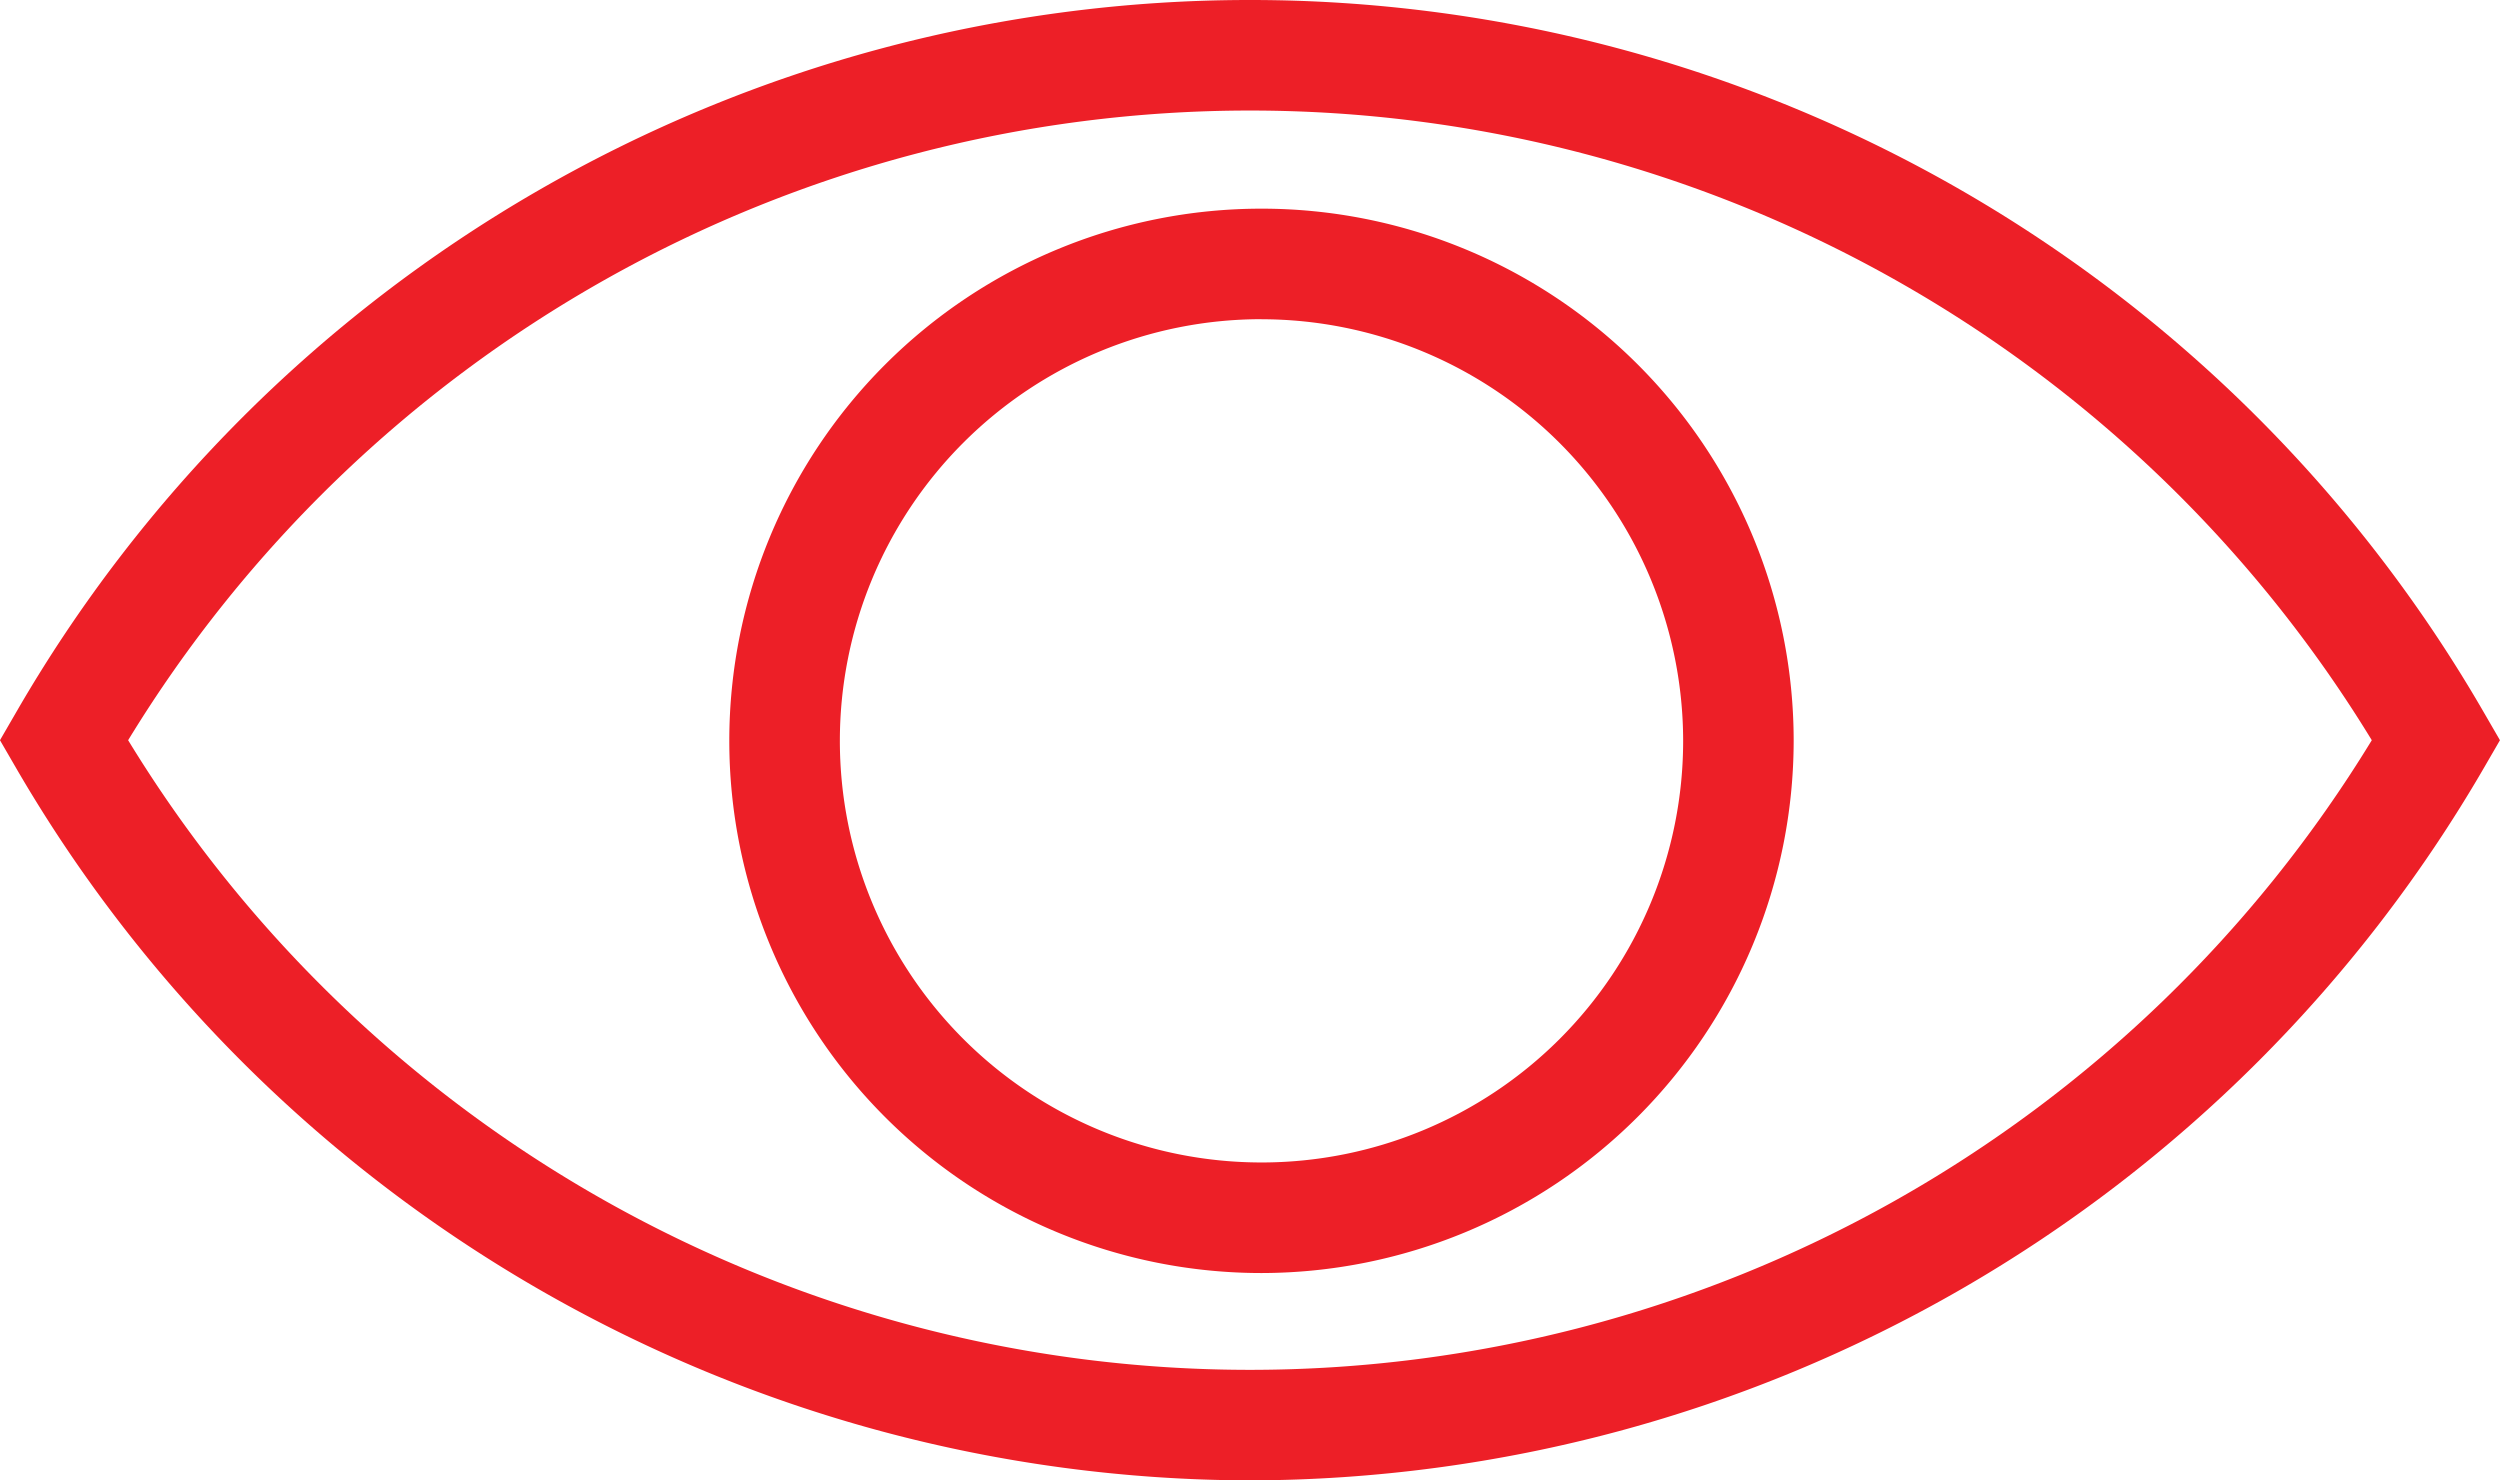<svg xmlns="http://www.w3.org/2000/svg" xmlns:xlink="http://www.w3.org/1999/xlink" width="106.02" height="62.78" viewBox="0 0 106.02 62.78">
  <defs>
    <clipPath id="clip-path">
      <rect id="Rectangle_81" data-name="Rectangle 81" width="106.02" height="62.78" fill="#ed1f27"/>
    </clipPath>
  </defs>
  <g id="Group_128" data-name="Group 128" clip-path="url(#clip-path)">
    <path id="Path_144" data-name="Path 144" d="M53.01,62.78A60.652,60.652,0,0,1,.68,32.564L0,31.391.68,30.217a60.42,60.42,0,0,1,104.659,0l.68,1.174-.68,1.174A60.656,60.656,0,0,1,53.01,62.78M5.435,31.391a55.733,55.733,0,0,0,95.149,0,55.731,55.731,0,0,0-95.149,0" transform="translate(-0.001 0)" fill="#ed1f27"/>
    <path id="Path_145" data-name="Path 145" d="M42.362,50.8a22.569,22.569,0,1,1,22.568-22.57A22.6,22.6,0,0,1,42.362,50.8m0-40.451A17.881,17.881,0,1,0,60.243,28.232,17.9,17.9,0,0,0,42.362,10.352" transform="translate(11.136 3.187)" fill="#ed1f27"/>
  </g>
</svg>
